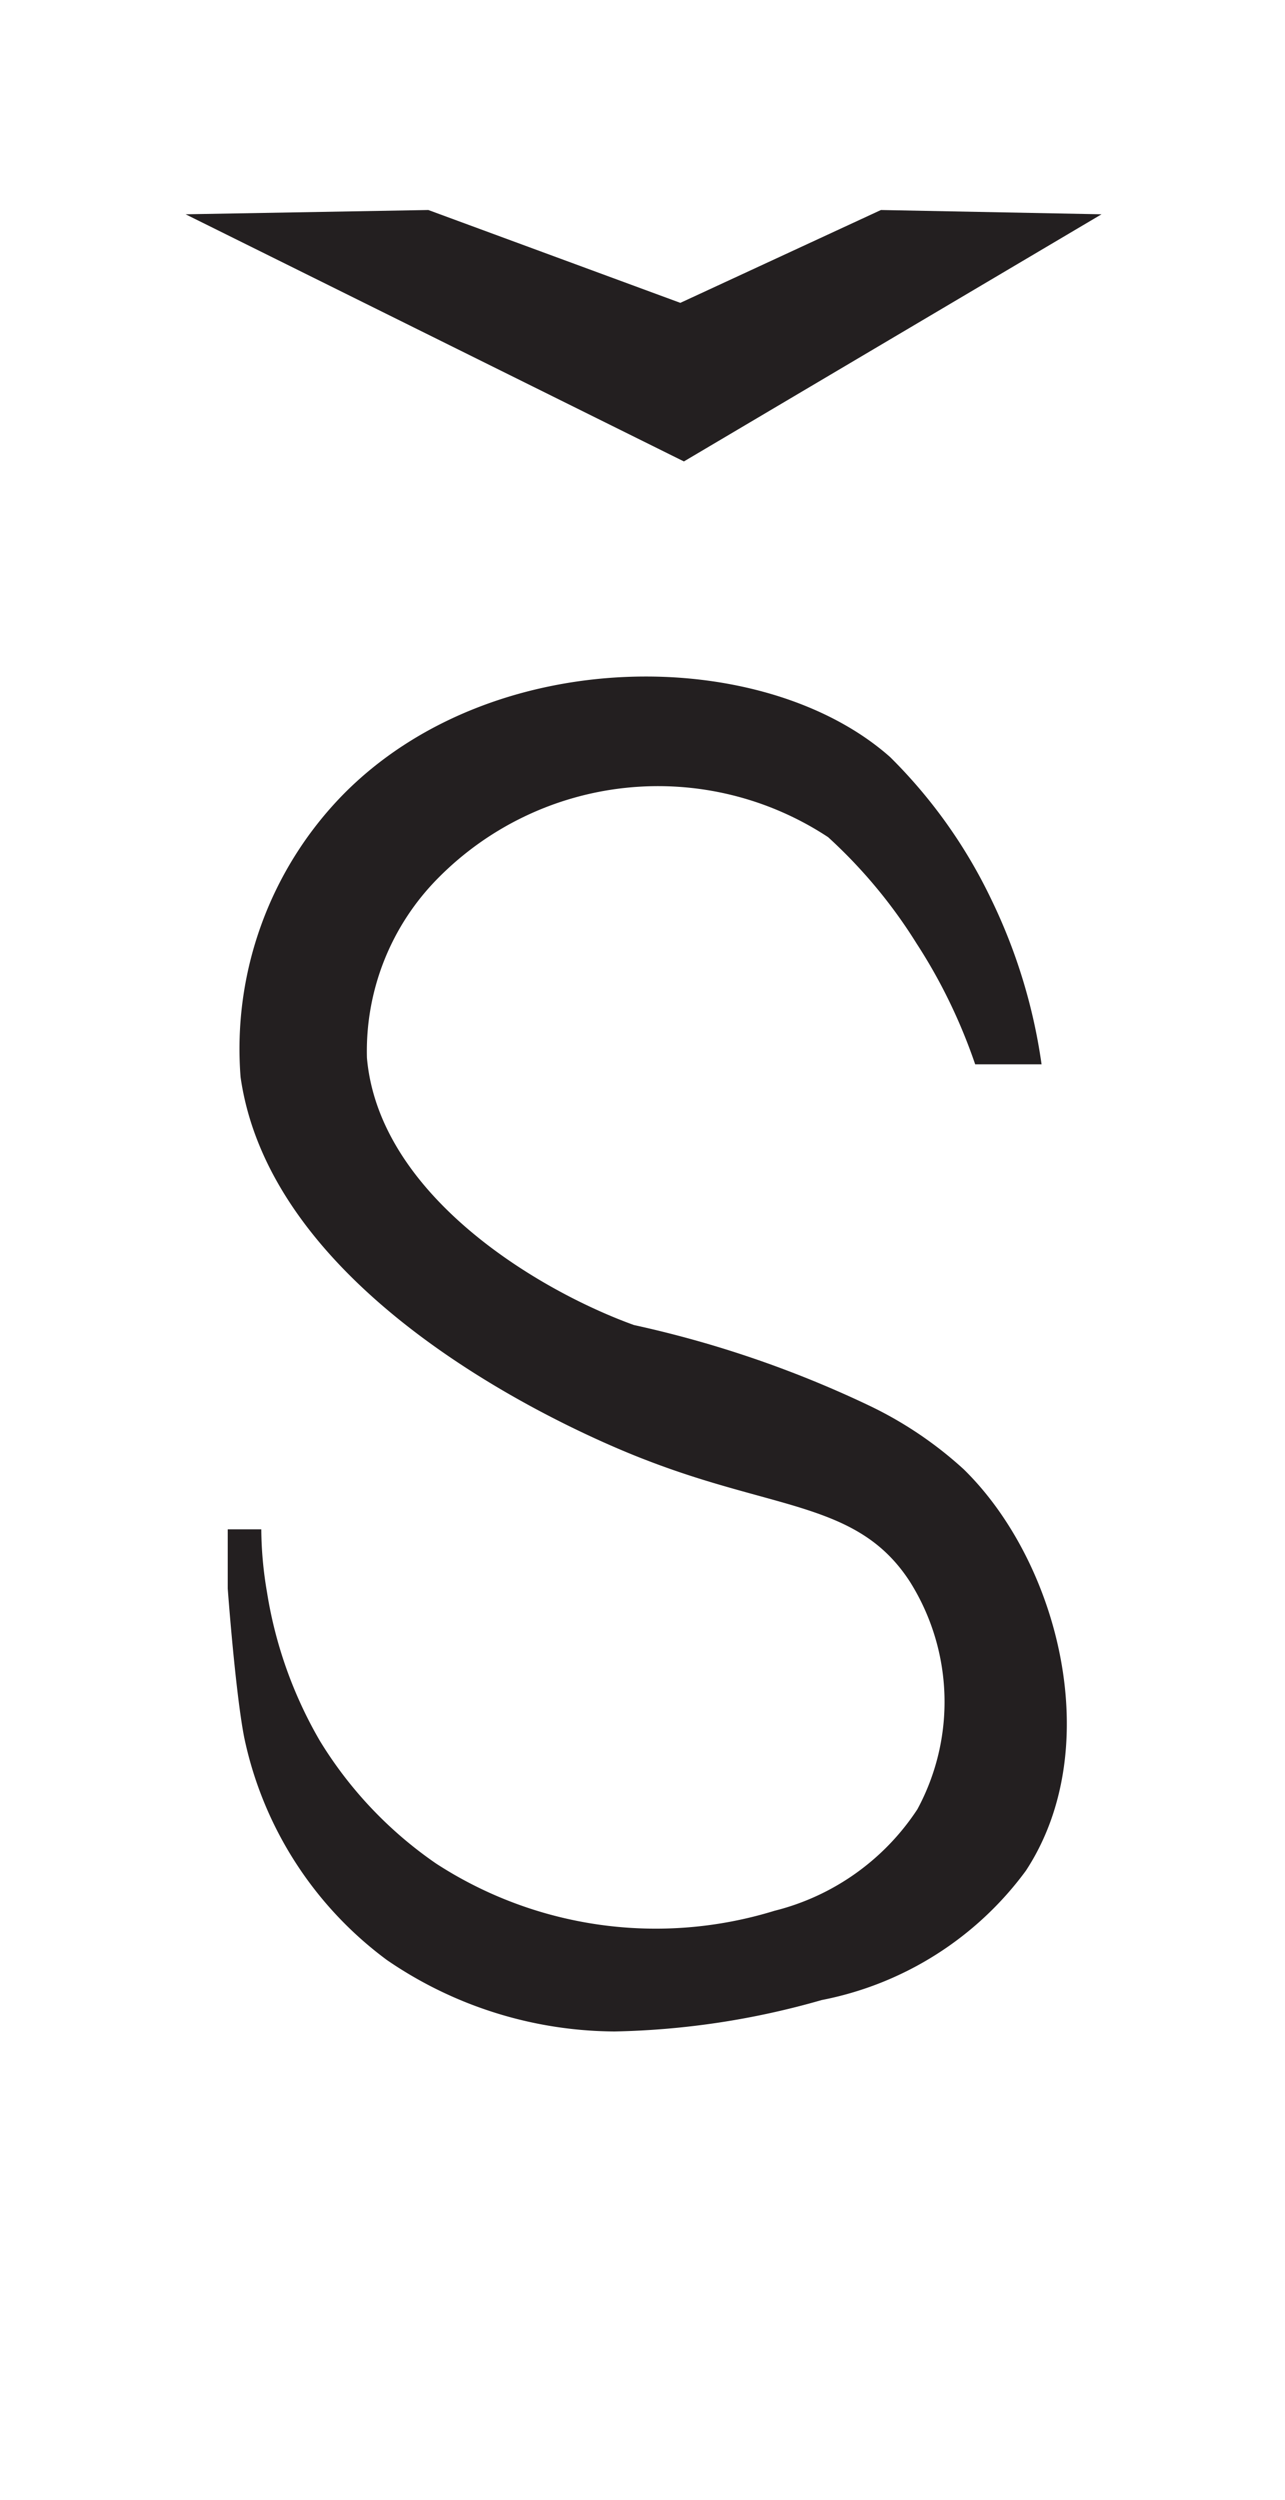<svg xmlns="http://www.w3.org/2000/svg" viewBox="0 0 18 35"><defs><style>.a{fill:#231f20;}</style></defs><path class="a" d="M8.61,28.44a5.69,5.69,0,0,1-3.19-1,5.2,5.2,0,0,1-2-3.12c-.09-.46-.18-1.42-.23-2.08,0-.35,0-.63,0-.83h.47a5.36,5.36,0,0,0,.08.88,6,6,0,0,0,.74,2.08,5.67,5.67,0,0,0,1.63,1.72,5.65,5.65,0,0,0,4.74.66,3.37,3.37,0,0,0,2-1.42,3.16,3.16,0,0,0-.1-3.18c-.72-1.12-1.87-1-3.7-1.71-.58-.22-5.21-2.08-5.68-5.36a5.09,5.09,0,0,1,1.43-3.95c2.09-2.13,5.9-2.1,7.67-.53a7.13,7.13,0,0,1,1.42,2,7.76,7.76,0,0,1,.7,2.3l-.93,0a7.74,7.74,0,0,0-.31-.77,7.48,7.48,0,0,0-.51-.92,7.07,7.07,0,0,0-1.24-1.49,4.33,4.33,0,0,0-5.46.57,3.44,3.44,0,0,0-1,2.52c.17,1.93,2.41,3.26,3.74,3.74a15.2,15.2,0,0,1,3.3,1.13,5.43,5.43,0,0,1,1.32.89c1.33,1.3,2,3.9.87,5.62A4.65,4.65,0,0,1,11.51,28,11.26,11.26,0,0,1,8.61,28.44Z"/><path class="a" d="M6,2.94l3.53,1.3,2.81-1.3L15.43,3,9.58,6.46,2.6,3Z"/></svg>